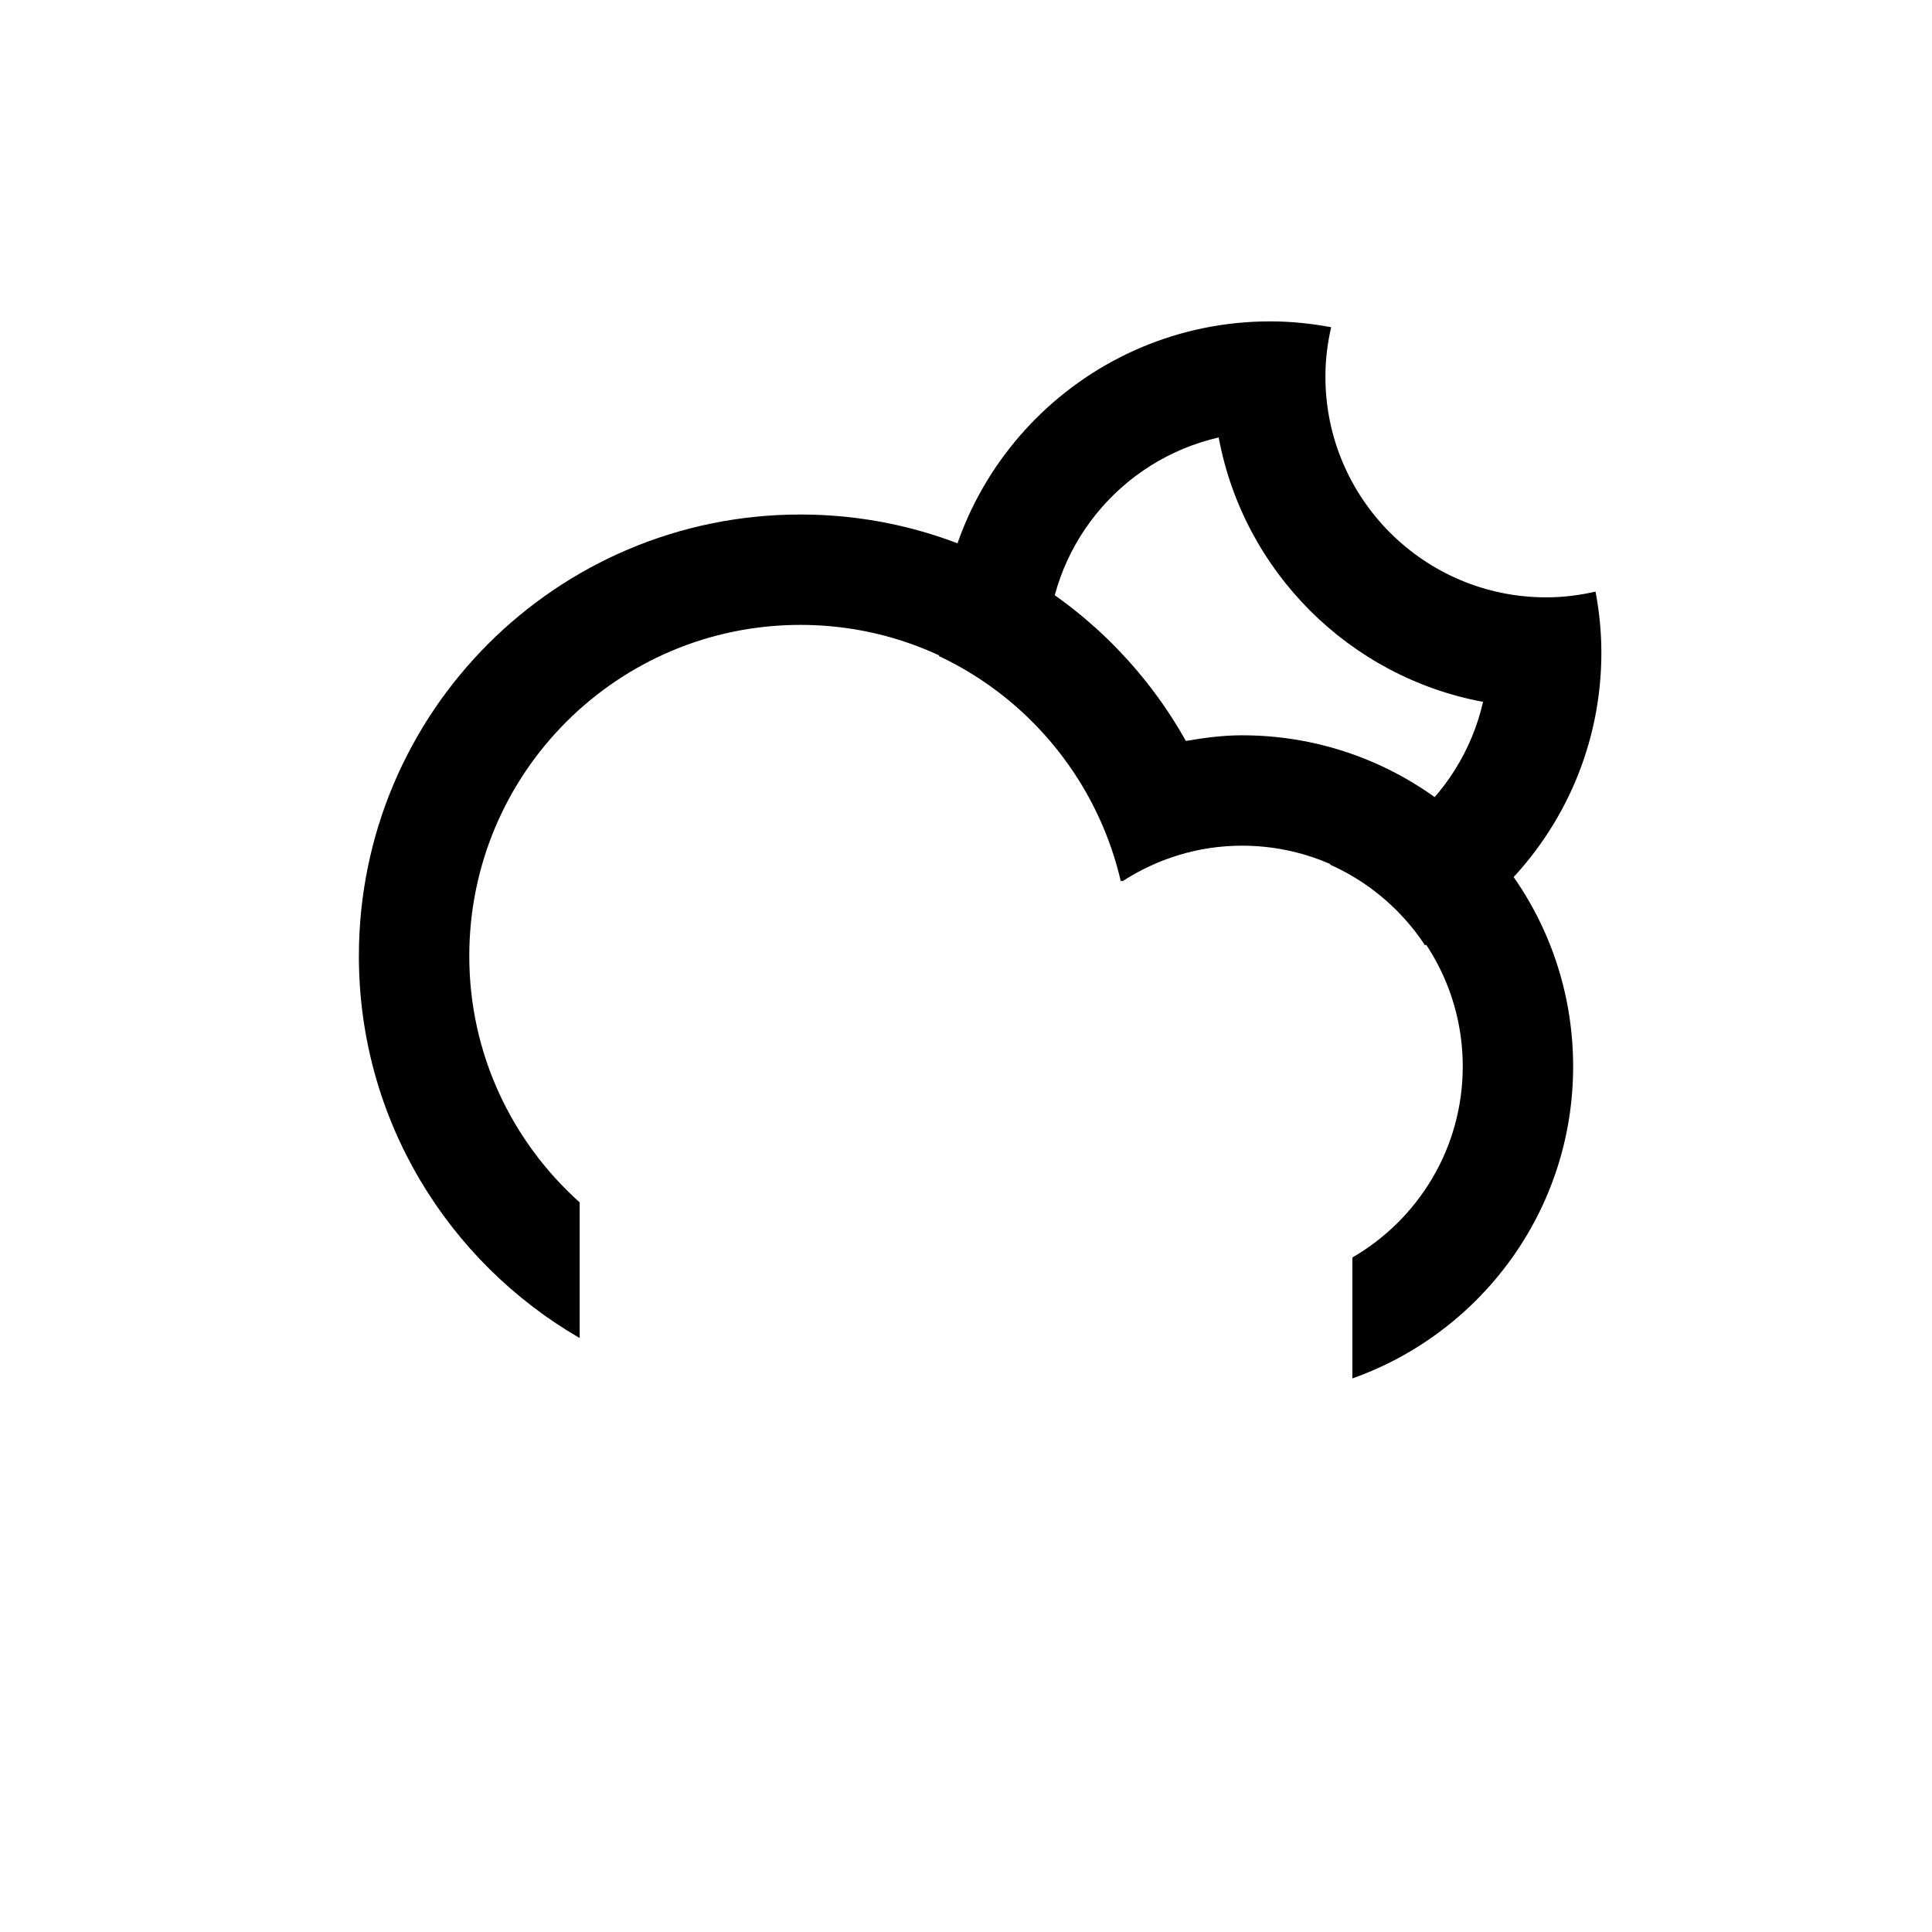 <svg xmlns="http://www.w3.org/2000/svg" xmlns:xlink="http://www.w3.org/1999/xlink" id="cloudSnowMoon" x="0" y="0" class="climacon climacon_cloudSnowMoon" enable-background="new 15 15 70 70" version="1.1" viewBox="15 15 70 70" xml:space="preserve"><style type="text/css">@-webkit-keyframes snowFall{0%{-webkit-transform:translateY(0) translateX(0)}1%{-webkit-transform:translateY(.175px) translateX(.385px)}2%{-webkit-transform:translateY(.35px) translateX(.753px)}3%{-webkit-transform:translateY(.525px) translateX(1.106px)}4%{-webkit-transform:translateY(.7px) translateX(1.441px)}5%{-webkit-transform:translateY(.875px) translateX(1.76px)}6%{-webkit-transform:translateY(1.05px) translateX(2.061px)}7%{-webkit-transform:translateY(1.225px) translateX(2.345px)}8%{-webkit-transform:translateY(1.4px) translateX(2.611px)}9%{-webkit-transform:translateY(1.575px) translateX(2.86px)}10%{-webkit-transform:translateY(1.75px) translateX(3.09px)}11%{-webkit-transform:translateY(1.925px) translateX(3.303px)}12%{-webkit-transform:translateY(2.1px) translateX(3.497px)}13%{-webkit-transform:translateY(2.275px) translateX(3.674px)}14%{-webkit-transform:translateY(2.45px) translateX(3.832px)}15%{-webkit-transform:translateY(2.625px) translateX(3.972px)}16%{-webkit-transform:translateY(2.8px) translateX(4.095px)}17%{-webkit-transform:translateY(2.975px) translateX(4.2px)}18%{-webkit-transform:translateY(3.15px) translateX(4.287px)}19%{-webkit-transform:translateY(3.325px) translateX(4.356px)}20%{-webkit-transform:translateY(3.5px) translateX(4.408px)}21%{-webkit-transform:translateY(3.675px) translateX(4.444px)}22%{-webkit-transform:translateY(3.85px) translateX(4.462px)}23%{-webkit-transform:translateY(4.025px) translateX(4.464px)}24%{-webkit-transform:translateY(4.2px) translateX(4.45px)}25%{-webkit-transform:translateY(4.375px) translateX(4.419px)}26%{-webkit-transform:translateY(4.55px) translateX(4.374px)}27%{-webkit-transform:translateY(4.725px) translateX(4.313px)}28%{-webkit-transform:translateY(4.9px) translateX(4.238px)}29%{-webkit-transform:translateY(5.075px) translateX(4.148px)}30%{-webkit-transform:translateY(5.25px) translateX(4.045px)}31%{-webkit-transform:translateY(5.425px) translateX(3.929px)}32%{-webkit-transform:translateY(5.6px) translateX(3.799px)}33%{-webkit-transform:translateY(5.775px) translateX(3.658px)}34%{-webkit-transform:translateY(5.95px) translateX(3.505px)}35%{-webkit-transform:translateY(6.125px) translateX(3.341px)}36%{-webkit-transform:translateY(6.3px) translateX(3.167px)}37%{-webkit-transform:translateY(6.475px) translateX(2.983px)}38%{-webkit-transform:translateY(6.65px) translateX(2.789px)}39%{-webkit-transform:translateY(6.825px) translateX(2.587px)}40%{-webkit-transform:translateY(7px) translateX(2.378px)}41%{-webkit-transform:translateY(7.175px) translateX(2.161px)}42%{-webkit-transform:translateY(7.35px) translateX(1.937px)}43%{-webkit-transform:translateY(7.525px) translateX(1.708px)}44%{-webkit-transform:translateY(7.7px) translateX(1.473px)}45%{-webkit-transform:translateY(7.875px) translateX(1.235px)}46%{-webkit-transform:translateY(8.05px) translateX(.992px)}47%{-webkit-transform:translateY(8.225px) translateX(.747px)}48%{-webkit-transform:translateY(8.4px) translateX(.499px)}49%{-webkit-transform:translateY(8.575px) translateX(.25px)}50%{-webkit-transform:translateY(8.75px) translateX(0)}51%{-webkit-transform:translateY(8.925px) translateX(-.25px)}52%{-webkit-transform:translateY(9.1px) translateX(-.499px)}53%{-webkit-transform:translateY(9.275px) translateX(-.747px)}54%{-webkit-transform:translateY(9.45px) translateX(-.992px)}55%{-webkit-transform:translateY(9.625px) translateX(-1.235px)}56%{-webkit-transform:translateY(9.8px) translateX(-1.473px)}57%{-webkit-transform:translateY(9.975px) translateX(-1.708px)}58%{-webkit-transform:translateY(10.15px) translateX(-1.937px)}59%{-webkit-transform:translateY(10.325px) translateX(-2.161px)}60%{-webkit-transform:translateY(10.5px) translateX(-2.378px)}61%{-webkit-transform:translateY(10.675px) translateX(-2.587px)}62%{-webkit-transform:translateY(10.85px) translateX(-2.789px)}63%{-webkit-transform:translateY(11.025px) translateX(-2.983px)}64%{-webkit-transform:translateY(11.2px) translateX(-3.167px)}65%{-webkit-transform:translateY(11.375px) translateX(-3.341px)}66%{-webkit-transform:translateY(11.55px) translateX(-3.505px)}67%{-webkit-transform:translateY(11.725px) translateX(-3.658px)}68%{-webkit-transform:translateY(11.9px) translateX(-3.799px)}69%{-webkit-transform:translateY(12.075px) translateX(-3.929px)}70%{-webkit-transform:translateY(12.25px) translateX(-4.045px)}71%{-webkit-transform:translateY(12.425px) translateX(-4.148px)}72%{-webkit-transform:translateY(12.6px) translateX(-4.238px)}73%{-webkit-transform:translateY(12.775px) translateX(-4.313px)}74%{-webkit-transform:translateY(12.95px) translateX(-4.374px)}75%{-webkit-transform:translateY(13.125px) translateX(-4.419px)}76%{-webkit-transform:translateY(13.3px) translateX(-4.45px)}77%{-webkit-transform:translateY(13.475px) translateX(-4.464px)}78%{-webkit-transform:translateY(13.65px) translateX(-4.462px)}79%{-webkit-transform:translateY(13.825px) translateX(-4.444px)}80%{-webkit-transform:translateY(14px) translateX(-4.408px)}81%{-webkit-transform:translateY(14.175px) translateX(-4.356px)}82%{-webkit-transform:translateY(14.35px) translateX(-4.287px)}83%{-webkit-transform:translateY(14.525px) translateX(-4.2px)}84%{-webkit-transform:translateY(14.7px) translateX(-4.095px)}85%{-webkit-transform:translateY(14.875px) translateX(-3.972px)}86%{-webkit-transform:translateY(15.05px) translateX(-3.832px)}87%{-webkit-transform:translateY(15.225px) translateX(-3.674px)}88%{-webkit-transform:translateY(15.4px) translateX(-3.497px)}89%{-webkit-transform:translateY(15.575px) translateX(-3.303px)}90%{-webkit-transform:translateY(15.75px) translateX(-3.09px)}91%{-webkit-transform:translateY(15.925px) translateX(-2.86px)}92%{-webkit-transform:translateY(16.1px) translateX(-2.611px)}93%{-webkit-transform:translateY(16.275px) translateX(-2.345px)}94%{-webkit-transform:translateY(16.45px) translateX(-2.061px)}95%{-webkit-transform:translateY(16.625px) translateX(-1.76px)}96%{-webkit-transform:translateY(16.8px) translateX(-1.441px)}97%{-webkit-transform:translateY(16.975px) translateX(-1.106px)}98%{-webkit-transform:translateY(17.15px) translateX(-.753px)}99%{-webkit-transform:translateY(17.325px) translateX(-.385px)}}@-moz-keyframes snowFall{0%{-moz-transform:translateY(0) translateX(0)}1%{-moz-transform:translateY(.175px) translateX(.385px)}2%{-moz-transform:translateY(.35px) translateX(.753px)}3%{-moz-transform:translateY(.525px) translateX(1.106px)}4%{-moz-transform:translateY(.7px) translateX(1.441px)}5%{-moz-transform:translateY(.875px) translateX(1.76px)}6%{-moz-transform:translateY(1.05px) translateX(2.061px)}7%{-moz-transform:translateY(1.225px) translateX(2.345px)}8%{-moz-transform:translateY(1.4px) translateX(2.611px)}9%{-moz-transform:translateY(1.575px) translateX(2.86px)}10%{-moz-transform:translateY(1.75px) translateX(3.09px)}11%{-moz-transform:translateY(1.925px) translateX(3.303px)}12%{-moz-transform:translateY(2.1px) translateX(3.497px)}13%{-moz-transform:translateY(2.275px) translateX(3.674px)}14%{-moz-transform:translateY(2.45px) translateX(3.832px)}15%{-moz-transform:translateY(2.625px) translateX(3.972px)}16%{-moz-transform:translateY(2.8px) translateX(4.095px)}17%{-moz-transform:translateY(2.975px) translateX(4.2px)}18%{-moz-transform:translateY(3.15px) translateX(4.287px)}19%{-moz-transform:translateY(3.325px) translateX(4.356px)}20%{-moz-transform:translateY(3.5px) translateX(4.408px)}21%{-moz-transform:translateY(3.675px) translateX(4.444px)}22%{-moz-transform:translateY(3.85px) translateX(4.462px)}23%{-moz-transform:translateY(4.025px) translateX(4.464px)}24%{-moz-transform:translateY(4.2px) translateX(4.45px)}25%{-moz-transform:translateY(4.375px) translateX(4.419px)}26%{-moz-transform:translateY(4.55px) translateX(4.374px)}27%{-moz-transform:translateY(4.725px) translateX(4.313px)}28%{-moz-transform:translateY(4.9px) translateX(4.238px)}29%{-moz-transform:translateY(5.075px) translateX(4.148px)}30%{-moz-transform:translateY(5.25px) translateX(4.045px)}31%{-moz-transform:translateY(5.425px) translateX(3.929px)}32%{-moz-transform:translateY(5.6px) translateX(3.799px)}33%{-moz-transform:translateY(5.775px) translateX(3.658px)}34%{-moz-transform:translateY(5.95px) translateX(3.505px)}35%{-moz-transform:translateY(6.125px) translateX(3.341px)}36%{-moz-transform:translateY(6.3px) translateX(3.167px)}37%{-moz-transform:translateY(6.475px) translateX(2.983px)}38%{-moz-transform:translateY(6.65px) translateX(2.789px)}39%{-moz-transform:translateY(6.825px) translateX(2.587px)}40%{-moz-transform:translateY(7px) translateX(2.378px)}41%{-moz-transform:translateY(7.175px) translateX(2.161px)}42%{-moz-transform:translateY(7.35px) translateX(1.937px)}43%{-moz-transform:translateY(7.525px) translateX(1.708px)}44%{-moz-transform:translateY(7.7px) translateX(1.473px)}45%{-moz-transform:translateY(7.875px) translateX(1.235px)}46%{-moz-transform:translateY(8.05px) translateX(.992px)}47%{-moz-transform:translateY(8.225px) translateX(.747px)}48%{-moz-transform:translateY(8.4px) translateX(.499px)}49%{-moz-transform:translateY(8.575px) translateX(.25px)}50%{-moz-transform:translateY(8.75px) translateX(0)}51%{-moz-transform:translateY(8.925px) translateX(-.25px)}52%{-moz-transform:translateY(9.1px) translateX(-.499px)}53%{-moz-transform:translateY(9.275px) translateX(-.747px)}54%{-moz-transform:translateY(9.45px) translateX(-.992px)}55%{-moz-transform:translateY(9.625px) translateX(-1.235px)}56%{-moz-transform:translateY(9.8px) translateX(-1.473px)}57%{-moz-transform:translateY(9.975px) translateX(-1.708px)}58%{-moz-transform:translateY(10.15px) translateX(-1.937px)}59%{-moz-transform:translateY(10.325px) translateX(-2.161px)}60%{-moz-transform:translateY(10.5px) translateX(-2.378px)}61%{-moz-transform:translateY(10.675px) translateX(-2.587px)}62%{-moz-transform:translateY(10.85px) translateX(-2.789px)}63%{-moz-transform:translateY(11.025px) translateX(-2.983px)}64%{-moz-transform:translateY(11.2px) translateX(-3.167px)}65%{-moz-transform:translateY(11.375px) translateX(-3.341px)}66%{-moz-transform:translateY(11.55px) translateX(-3.505px)}67%{-moz-transform:translateY(11.725px) translateX(-3.658px)}68%{-moz-transform:translateY(11.9px) translateX(-3.799px)}69%{-moz-transform:translateY(12.075px) translateX(-3.929px)}70%{-moz-transform:translateY(12.25px) translateX(-4.045px)}71%{-moz-transform:translateY(12.425px) translateX(-4.148px)}72%{-moz-transform:translateY(12.6px) translateX(-4.238px)}73%{-moz-transform:translateY(12.775px) translateX(-4.313px)}74%{-moz-transform:translateY(12.95px) translateX(-4.374px)}75%{-moz-transform:translateY(13.125px) translateX(-4.419px)}76%{-moz-transform:translateY(13.3px) translateX(-4.45px)}77%{-moz-transform:translateY(13.475px) translateX(-4.464px)}78%{-moz-transform:translateY(13.65px) translateX(-4.462px)}79%{-moz-transform:translateY(13.825px) translateX(-4.444px)}80%{-moz-transform:translateY(14px) translateX(-4.408px)}81%{-moz-transform:translateY(14.175px) translateX(-4.356px)}82%{-moz-transform:translateY(14.35px) translateX(-4.287px)}83%{-moz-transform:translateY(14.525px) translateX(-4.2px)}84%{-moz-transform:translateY(14.7px) translateX(-4.095px)}85%{-moz-transform:translateY(14.875px) translateX(-3.972px)}86%{-moz-transform:translateY(15.05px) translateX(-3.832px)}87%{-moz-transform:translateY(15.225px) translateX(-3.674px)}88%{-moz-transform:translateY(15.4px) translateX(-3.497px)}89%{-moz-transform:translateY(15.575px) translateX(-3.303px)}90%{-moz-transform:translateY(15.75px) translateX(-3.09px)}91%{-moz-transform:translateY(15.925px) translateX(-2.86px)}92%{-moz-transform:translateY(16.1px) translateX(-2.611px)}93%{-moz-transform:translateY(16.275px) translateX(-2.345px)}94%{-moz-transform:translateY(16.45px) translateX(-2.061px)}95%{-moz-transform:translateY(16.625px) translateX(-1.76px)}96%{-moz-transform:translateY(16.8px) translateX(-1.441px)}97%{-moz-transform:translateY(16.975px) translateX(-1.106px)}98%{-moz-transform:translateY(17.15px) translateX(-.753px)}99%{-moz-transform:translateY(17.325px) translateX(-.385px)}}@-o-keyframes snowFall{0%{-o-transform:translateY(0) translateX(0)}1%{-o-transform:translateY(.175px) translateX(.385px)}2%{-o-transform:translateY(.35px) translateX(.753px)}3%{-o-transform:translateY(.525px) translateX(1.106px)}4%{-o-transform:translateY(.7px) translateX(1.441px)}5%{-o-transform:translateY(.875px) translateX(1.76px)}6%{-o-transform:translateY(1.05px) translateX(2.061px)}7%{-o-transform:translateY(1.225px) translateX(2.345px)}8%{-o-transform:translateY(1.4px) translateX(2.611px)}9%{-o-transform:translateY(1.575px) translateX(2.86px)}10%{-o-transform:translateY(1.75px) translateX(3.09px)}11%{-o-transform:translateY(1.925px) translateX(3.303px)}12%{-o-transform:translateY(2.1px) translateX(3.497px)}13%{-o-transform:translateY(2.275px) translateX(3.674px)}14%{-o-transform:translateY(2.45px) translateX(3.832px)}15%{-o-transform:translateY(2.625px) translateX(3.972px)}16%{-o-transform:translateY(2.8px) translateX(4.095px)}17%{-o-transform:translateY(2.975px) translateX(4.2px)}18%{-o-transform:translateY(3.15px) translateX(4.287px)}19%{-o-transform:translateY(3.325px) translateX(4.356px)}20%{-o-transform:translateY(3.5px) translateX(4.408px)}21%{-o-transform:translateY(3.675px) translateX(4.444px)}22%{-o-transform:translateY(3.85px) translateX(4.462px)}23%{-o-transform:translateY(4.025px) translateX(4.464px)}24%{-o-transform:translateY(4.2px) translateX(4.45px)}25%{-o-transform:translateY(4.375px) translateX(4.419px)}26%{-o-transform:translateY(4.55px) translateX(4.374px)}27%{-o-transform:translateY(4.725px) translateX(4.313px)}28%{-o-transform:translateY(4.9px) translateX(4.238px)}29%{-o-transform:translateY(5.075px) translateX(4.148px)}30%{-o-transform:translateY(5.25px) translateX(4.045px)}31%{-o-transform:translateY(5.425px) translateX(3.929px)}32%{-o-transform:translateY(5.6px) translateX(3.799px)}33%{-o-transform:translateY(5.775px) translateX(3.658px)}34%{-o-transform:translateY(5.95px) translateX(3.505px)}35%{-o-transform:translateY(6.125px) translateX(3.341px)}36%{-o-transform:translateY(6.3px) translateX(3.167px)}37%{-o-transform:translateY(6.475px) translateX(2.983px)}38%{-o-transform:translateY(6.65px) translateX(2.789px)}39%{-o-transform:translateY(6.825px) translateX(2.587px)}40%{-o-transform:translateY(7px) translateX(2.378px)}41%{-o-transform:translateY(7.175px) translateX(2.161px)}42%{-o-transform:translateY(7.35px) translateX(1.937px)}43%{-o-transform:translateY(7.525px) translateX(1.708px)}44%{-o-transform:translateY(7.7px) translateX(1.473px)}45%{-o-transform:translateY(7.875px) translateX(1.235px)}46%{-o-transform:translateY(8.05px) translateX(.992px)}47%{-o-transform:translateY(8.225px) translateX(.747px)}48%{-o-transform:translateY(8.4px) translateX(.499px)}49%{-o-transform:translateY(8.575px) translateX(.25px)}50%{-o-transform:translateY(8.75px) translateX(0)}51%{-o-transform:translateY(8.925px) translateX(-.25px)}52%{-o-transform:translateY(9.1px) translateX(-.499px)}53%{-o-transform:translateY(9.275px) translateX(-.747px)}54%{-o-transform:translateY(9.45px) translateX(-.992px)}55%{-o-transform:translateY(9.625px) translateX(-1.235px)}56%{-o-transform:translateY(9.8px) translateX(-1.473px)}57%{-o-transform:translateY(9.975px) translateX(-1.708px)}58%{-o-transform:translateY(10.15px) translateX(-1.937px)}59%{-o-transform:translateY(10.325px) translateX(-2.161px)}60%{-o-transform:translateY(10.5px) translateX(-2.378px)}61%{-o-transform:translateY(10.675px) translateX(-2.587px)}62%{-o-transform:translateY(10.85px) translateX(-2.789px)}63%{-o-transform:translateY(11.025px) translateX(-2.983px)}64%{-o-transform:translateY(11.2px) translateX(-3.167px)}65%{-o-transform:translateY(11.375px) translateX(-3.341px)}66%{-o-transform:translateY(11.55px) translateX(-3.505px)}67%{-o-transform:translateY(11.725px) translateX(-3.658px)}68%{-o-transform:translateY(11.9px) translateX(-3.799px)}69%{-o-transform:translateY(12.075px) translateX(-3.929px)}70%{-o-transform:translateY(12.25px) translateX(-4.045px)}71%{-o-transform:translateY(12.425px) translateX(-4.148px)}72%{-o-transform:translateY(12.6px) translateX(-4.238px)}73%{-o-transform:translateY(12.775px) translateX(-4.313px)}74%{-o-transform:translateY(12.95px) translateX(-4.374px)}75%{-o-transform:translateY(13.125px) translateX(-4.419px)}76%{-o-transform:translateY(13.3px) translateX(-4.45px)}77%{-o-transform:translateY(13.475px) translateX(-4.464px)}78%{-o-transform:translateY(13.65px) translateX(-4.462px)}79%{-o-transform:translateY(13.825px) translateX(-4.444px)}80%{-o-transform:translateY(14px) translateX(-4.408px)}81%{-o-transform:translateY(14.175px) translateX(-4.356px)}82%{-o-transform:translateY(14.35px) translateX(-4.287px)}83%{-o-transform:translateY(14.525px) translateX(-4.2px)}84%{-o-transform:translateY(14.7px) translateX(-4.095px)}85%{-o-transform:translateY(14.875px) translateX(-3.972px)}86%{-o-transform:translateY(15.05px) translateX(-3.832px)}87%{-o-transform:translateY(15.225px) translateX(-3.674px)}88%{-o-transform:translateY(15.4px) translateX(-3.497px)}89%{-o-transform:translateY(15.575px) translateX(-3.303px)}90%{-o-transform:translateY(15.75px) translateX(-3.09px)}91%{-o-transform:translateY(15.925px) translateX(-2.86px)}92%{-o-transform:translateY(16.1px) translateX(-2.611px)}93%{-o-transform:translateY(16.275px) translateX(-2.345px)}94%{-o-transform:translateY(16.45px) translateX(-2.061px)}95%{-o-transform:translateY(16.625px) translateX(-1.76px)}96%{-o-transform:translateY(16.8px) translateX(-1.441px)}97%{-o-transform:translateY(16.975px) translateX(-1.106px)}98%{-o-transform:translateY(17.15px) translateX(-.753px)}99%{-o-transform:translateY(17.325px) translateX(-.385px)}}@keyframes snowFall{0%{transform:translateY(0) translateX(0)}1%{transform:translateY(.175px) translateX(.385px)}2%{transform:translateY(.35px) translateX(.753px)}3%{transform:translateY(.525px) translateX(1.106px)}4%{transform:translateY(.7px) translateX(1.441px)}5%{transform:translateY(.875px) translateX(1.76px)}6%{transform:translateY(1.05px) translateX(2.061px)}7%{transform:translateY(1.225px) translateX(2.345px)}8%{transform:translateY(1.4px) translateX(2.611px)}9%{transform:translateY(1.575px) translateX(2.86px)}10%{transform:translateY(1.75px) translateX(3.09px)}11%{transform:translateY(1.925px) translateX(3.303px)}12%{transform:translateY(2.1px) translateX(3.497px)}13%{transform:translateY(2.275px) translateX(3.674px)}14%{transform:translateY(2.45px) translateX(3.832px)}15%{transform:translateY(2.625px) translateX(3.972px)}16%{transform:translateY(2.8px) translateX(4.095px)}17%{transform:translateY(2.975px) translateX(4.2px)}18%{transform:translateY(3.15px) translateX(4.287px)}19%{transform:translateY(3.325px) translateX(4.356px)}20%{transform:translateY(3.5px) translateX(4.408px)}21%{transform:translateY(3.675px) translateX(4.444px)}22%{transform:translateY(3.85px) translateX(4.462px)}23%{transform:translateY(4.025px) translateX(4.464px)}24%{transform:translateY(4.2px) translateX(4.45px)}25%{transform:translateY(4.375px) translateX(4.419px)}26%{transform:translateY(4.55px) translateX(4.374px)}27%{transform:translateY(4.725px) translateX(4.313px)}28%{transform:translateY(4.9px) translateX(4.238px)}29%{transform:translateY(5.075px) translateX(4.148px)}30%{transform:translateY(5.25px) translateX(4.045px)}31%{transform:translateY(5.425px) translateX(3.929px)}32%{transform:translateY(5.6px) translateX(3.799px)}33%{transform:translateY(5.775px) translateX(3.658px)}34%{transform:translateY(5.95px) translateX(3.505px)}35%{transform:translateY(6.125px) translateX(3.341px)}36%{transform:translateY(6.3px) translateX(3.167px)}37%{transform:translateY(6.475px) translateX(2.983px)}38%{transform:translateY(6.65px) translateX(2.789px)}39%{transform:translateY(6.825px) translateX(2.587px)}40%{transform:translateY(7px) translateX(2.378px)}41%{transform:translateY(7.175px) translateX(2.161px)}42%{transform:translateY(7.35px) translateX(1.937px)}43%{transform:translateY(7.525px) translateX(1.708px)}44%{transform:translateY(7.7px) translateX(1.473px)}45%{transform:translateY(7.875px) translateX(1.235px)}46%{transform:translateY(8.05px) translateX(.992px)}47%{transform:translateY(8.225px) translateX(.747px)}48%{transform:translateY(8.4px) translateX(.499px)}49%{transform:translateY(8.575px) translateX(.25px)}50%{transform:translateY(8.75px) translateX(0)}51%{transform:translateY(8.925px) translateX(-.25px)}52%{transform:translateY(9.1px) translateX(-.499px)}53%{transform:translateY(9.275px) translateX(-.747px)}54%{transform:translateY(9.45px) translateX(-.992px)}55%{transform:translateY(9.625px) translateX(-1.235px)}56%{transform:translateY(9.8px) translateX(-1.473px)}57%{transform:translateY(9.975px) translateX(-1.708px)}58%{transform:translateY(10.15px) translateX(-1.937px)}59%{transform:translateY(10.325px) translateX(-2.161px)}60%{transform:translateY(10.5px) translateX(-2.378px)}61%{transform:translateY(10.675px) translateX(-2.587px)}62%{transform:translateY(10.85px) translateX(-2.789px)}63%{transform:translateY(11.025px) translateX(-2.983px)}64%{transform:translateY(11.2px) translateX(-3.167px)}65%{transform:translateY(11.375px) translateX(-3.341px)}66%{transform:translateY(11.55px) translateX(-3.505px)}67%{transform:translateY(11.725px) translateX(-3.658px)}68%{transform:translateY(11.9px) translateX(-3.799px)}69%{transform:translateY(12.075px) translateX(-3.929px)}70%{transform:translateY(12.25px) translateX(-4.045px)}71%{transform:translateY(12.425px) translateX(-4.148px)}72%{transform:translateY(12.6px) translateX(-4.238px)}73%{transform:translateY(12.775px) translateX(-4.313px)}74%{transform:translateY(12.95px) translateX(-4.374px)}75%{transform:translateY(13.125px) translateX(-4.419px)}76%{transform:translateY(13.3px) translateX(-4.45px)}77%{transform:translateY(13.475px) translateX(-4.464px)}78%{transform:translateY(13.65px) translateX(-4.462px)}79%{transform:translateY(13.825px) translateX(-4.444px)}80%{transform:translateY(14px) translateX(-4.408px)}81%{transform:translateY(14.175px) translateX(-4.356px)}82%{transform:translateY(14.35px) translateX(-4.287px)}83%{transform:translateY(14.525px) translateX(-4.2px)}84%{transform:translateY(14.7px) translateX(-4.095px)}85%{transform:translateY(14.875px) translateX(-3.972px)}86%{transform:translateY(15.05px) translateX(-3.832px)}87%{transform:translateY(15.225px) translateX(-3.674px)}88%{transform:translateY(15.4px) translateX(-3.497px)}89%{transform:translateY(15.575px) translateX(-3.303px)}90%{transform:translateY(15.75px) translateX(-3.09px)}91%{transform:translateY(15.925px) translateX(-2.86px)}92%{transform:translateY(16.1px) translateX(-2.611px)}93%{transform:translateY(16.275px) translateX(-2.345px)}94%{transform:translateY(16.45px) translateX(-2.061px)}95%{transform:translateY(16.625px) translateX(-1.76px)}96%{transform:translateY(16.8px) translateX(-1.441px)}97%{transform:translateY(16.975px) translateX(-1.106px)}98%{transform:translateY(17.15px) translateX(-.753px)}99%{transform:translateY(17.325px) translateX(-.385px)}}@-webkit-keyframes snowFall2{0%{-webkit-transform:translateY(0) translateX(0)}1%{-webkit-transform:translateY(.175px) translateX(-.385px)}2%{-webkit-transform:translateY(.35px) translateX(-.753px)}3%{-webkit-transform:translateY(.525px) translateX(-1.106px)}4%{-webkit-transform:translateY(.7px) translateX(-1.441px)}5%{-webkit-transform:translateY(.875px) translateX(-1.76px)}6%{-webkit-transform:translateY(1.05px) translateX(-2.061px)}7%{-webkit-transform:translateY(1.225px) translateX(-2.345px)}8%{-webkit-transform:translateY(1.4px) translateX(-2.611px)}9%{-webkit-transform:translateY(1.575px) translateX(-2.86px)}10%{-webkit-transform:translateY(1.75px) translateX(-3.09px)}11%{-webkit-transform:translateY(1.925px) translateX(-3.303px)}12%{-webkit-transform:translateY(2.1px) translateX(-3.497px)}13%{-webkit-transform:translateY(2.275px) translateX(-3.674px)}14%{-webkit-transform:translateY(2.45px) translateX(-3.832px)}15%{-webkit-transform:translateY(2.625px) translateX(-3.972px)}16%{-webkit-transform:translateY(2.8px) translateX(-4.095px)}17%{-webkit-transform:translateY(2.975px) translateX(-4.2px)}18%{-webkit-transform:translateY(3.15px) translateX(-4.287px)}19%{-webkit-transform:translateY(3.325px) translateX(-4.356px)}20%{-webkit-transform:translateY(3.5px) translateX(-4.408px)}21%{-webkit-transform:translateY(3.675px) translateX(-4.444px)}22%{-webkit-transform:translateY(3.85px) translateX(-4.462px)}23%{-webkit-transform:translateY(4.025px) translateX(-4.464px)}24%{-webkit-transform:translateY(4.2px) translateX(-4.45px)}25%{-webkit-transform:translateY(4.375px) translateX(-4.419px)}26%{-webkit-transform:translateY(4.55px) translateX(-4.374px)}27%{-webkit-transform:translateY(4.725px) translateX(-4.313px)}28%{-webkit-transform:translateY(4.9px) translateX(-4.238px)}29%{-webkit-transform:translateY(5.075px) translateX(-4.148px)}30%{-webkit-transform:translateY(5.25px) translateX(-4.045px)}31%{-webkit-transform:translateY(5.425px) translateX(-3.929px)}32%{-webkit-transform:translateY(5.6px) translateX(-3.799px)}33%{-webkit-transform:translateY(5.775px) translateX(-3.658px)}34%{-webkit-transform:translateY(5.95px) translateX(-3.505px)}35%{-webkit-transform:translateY(6.125px) translateX(-3.341px)}36%{-webkit-transform:translateY(6.3px) translateX(-3.167px)}37%{-webkit-transform:translateY(6.475px) translateX(-2.983px)}38%{-webkit-transform:translateY(6.65px) translateX(-2.789px)}39%{-webkit-transform:translateY(6.825px) translateX(-2.587px)}40%{-webkit-transform:translateY(7px) translateX(-2.378px)}41%{-webkit-transform:translateY(7.175px) translateX(-2.161px)}42%{-webkit-transform:translateY(7.35px) translateX(-1.937px)}43%{-webkit-transform:translateY(7.525px) translateX(-1.708px)}44%{-webkit-transform:translateY(7.7px) translateX(-1.473px)}45%{-webkit-transform:translateY(7.875px) translateX(-1.235px)}46%{-webkit-transform:translateY(8.05px) translateX(-.992px)}47%{-webkit-transform:translateY(8.225px) translateX(-.747px)}48%{-webkit-transform:translateY(8.4px) translateX(-.499px)}49%{-webkit-transform:translateY(8.575px) translateX(-.25px)}50%{-webkit-transform:translateY(8.75px) translateX(0)}51%{-webkit-transform:translateY(8.925px) translateX(.25px)}52%{-webkit-transform:translateY(9.1px) translateX(.499px)}53%{-webkit-transform:translateY(9.275px) translateX(.747px)}54%{-webkit-transform:translateY(9.45px) translateX(.992px)}55%{-webkit-transform:translateY(9.625px) translateX(1.235px)}56%{-webkit-transform:translateY(9.8px) translateX(1.473px)}57%{-webkit-transform:translateY(9.975px) translateX(1.708px)}58%{-webkit-transform:translateY(10.15px) translateX(1.937px)}59%{-webkit-transform:translateY(10.325px) translateX(2.161px)}60%{-webkit-transform:translateY(10.5px) translateX(2.378px)}61%{-webkit-transform:translateY(10.675px) translateX(2.587px)}62%{-webkit-transform:translateY(10.85px) translateX(2.789px)}63%{-webkit-transform:translateY(11.025px) translateX(2.983px)}64%{-webkit-transform:translateY(11.2px) translateX(3.167px)}65%{-webkit-transform:translateY(11.375px) translateX(3.341px)}66%{-webkit-transform:translateY(11.55px) translateX(3.505px)}67%{-webkit-transform:translateY(11.725px) translateX(3.658px)}68%{-webkit-transform:translateY(11.9px) translateX(3.799px)}69%{-webkit-transform:translateY(12.075px) translateX(3.929px)}70%{-webkit-transform:translateY(12.25px) translateX(4.045px)}71%{-webkit-transform:translateY(12.425px) translateX(4.148px)}72%{-webkit-transform:translateY(12.6px) translateX(4.238px)}73%{-webkit-transform:translateY(12.775px) translateX(4.313px)}74%{-webkit-transform:translateY(12.95px) translateX(4.374px)}75%{-webkit-transform:translateY(13.125px) translateX(4.419px)}76%{-webkit-transform:translateY(13.3px) translateX(4.45px)}77%{-webkit-transform:translateY(13.475px) translateX(4.464px)}78%{-webkit-transform:translateY(13.65px) translateX(4.462px)}79%{-webkit-transform:translateY(13.825px) translateX(4.444px)}80%{-webkit-transform:translateY(14px) translateX(4.408px)}81%{-webkit-transform:translateY(14.175px) translateX(4.356px)}82%{-webkit-transform:translateY(14.35px) translateX(4.287px)}83%{-webkit-transform:translateY(14.525px) translateX(4.2px)}84%{-webkit-transform:translateY(14.7px) translateX(4.095px)}85%{-webkit-transform:translateY(14.875px) translateX(3.972px)}86%{-webkit-transform:translateY(15.05px) translateX(3.832px)}87%{-webkit-transform:translateY(15.225px) translateX(3.674px)}88%{-webkit-transform:translateY(15.4px) translateX(3.497px)}89%{-webkit-transform:translateY(15.575px) translateX(3.303px)}90%{-webkit-transform:translateY(15.75px) translateX(3.09px)}91%{-webkit-transform:translateY(15.925px) translateX(2.86px)}92%{-webkit-transform:translateY(16.1px) translateX(2.611px)}93%{-webkit-transform:translateY(16.275px) translateX(2.345px)}94%{-webkit-transform:translateY(16.45px) translateX(2.061px)}95%{-webkit-transform:translateY(16.625px) translateX(1.76px)}96%{-webkit-transform:translateY(16.8px) translateX(1.441px)}97%{-webkit-transform:translateY(16.975px) translateX(1.106px)}98%{-webkit-transform:translateY(17.15px) translateX(.753px)}99%{-webkit-transform:translateY(17.325px) translateX(.385px)}}@-moz-keyframes snowFall2{0%{-moz-transform:translateY(0) translateX(0)}1%{-moz-transform:translateY(.175px) translateX(-.385px)}2%{-moz-transform:translateY(.35px) translateX(-.753px)}3%{-moz-transform:translateY(.525px) translateX(-1.106px)}4%{-moz-transform:translateY(.7px) translateX(-1.441px)}5%{-moz-transform:translateY(.875px) translateX(-1.76px)}6%{-moz-transform:translateY(1.05px) translateX(-2.061px)}7%{-moz-transform:translateY(1.225px) translateX(-2.345px)}8%{-moz-transform:translateY(1.4px) translateX(-2.611px)}9%{-moz-transform:translateY(1.575px) translateX(-2.86px)}10%{-moz-transform:translateY(1.75px) translateX(-3.09px)}11%{-moz-transform:translateY(1.925px) translateX(-3.303px)}12%{-moz-transform:translateY(2.1px) translateX(-3.497px)}13%{-moz-transform:translateY(2.275px) translateX(-3.674px)}14%{-moz-transform:translateY(2.45px) translateX(-3.832px)}15%{-moz-transform:translateY(2.625px) translateX(-3.972px)}16%{-moz-transform:translateY(2.8px) translateX(-4.095px)}17%{-moz-transform:translateY(2.975px) translateX(-4.2px)}18%{-moz-transform:translateY(3.15px) translateX(-4.287px)}19%{-moz-transform:translateY(3.325px) translateX(-4.356px)}20%{-moz-transform:translateY(3.5px) translateX(-4.408px)}21%{-moz-transform:translateY(3.675px) translateX(-4.444px)}22%{-moz-transform:translateY(3.85px) translateX(-4.462px)}23%{-moz-transform:translateY(4.025px) translateX(-4.464px)}24%{-moz-transform:translateY(4.2px) translateX(-4.45px)}25%{-moz-transform:translateY(4.375px) translateX(-4.419px)}26%{-moz-transform:translateY(4.55px) translateX(-4.374px)}27%{-moz-transform:translateY(4.725px) translateX(-4.313px)}28%{-moz-transform:translateY(4.9px) translateX(-4.238px)}29%{-moz-transform:translateY(5.075px) translateX(-4.148px)}30%{-moz-transform:translateY(5.25px) translateX(-4.045px)}31%{-moz-transform:translateY(5.425px) translateX(-3.929px)}32%{-moz-transform:translateY(5.6px) translateX(-3.799px)}33%{-moz-transform:translateY(5.775px) translateX(-3.658px)}34%{-moz-transform:translateY(5.95px) translateX(-3.505px)}35%{-moz-transform:translateY(6.125px) translateX(-3.341px)}36%{-moz-transform:translateY(6.3px) translateX(-3.167px)}37%{-moz-transform:translateY(6.475px) translateX(-2.983px)}38%{-moz-transform:translateY(6.65px) translateX(-2.789px)}39%{-moz-transform:translateY(6.825px) translateX(-2.587px)}40%{-moz-transform:translateY(7px) translateX(-2.378px)}41%{-moz-transform:translateY(7.175px) translateX(-2.161px)}42%{-moz-transform:translateY(7.35px) translateX(-1.937px)}43%{-moz-transform:translateY(7.525px) translateX(-1.708px)}44%{-moz-transform:translateY(7.7px) translateX(-1.473px)}45%{-moz-transform:translateY(7.875px) translateX(-1.235px)}46%{-moz-transform:translateY(8.05px) translateX(-.992px)}47%{-moz-transform:translateY(8.225px) translateX(-.747px)}48%{-moz-transform:translateY(8.4px) translateX(-.499px)}49%{-moz-transform:translateY(8.575px) translateX(-.25px)}50%{-moz-transform:translateY(8.75px) translateX(0)}51%{-moz-transform:translateY(8.925px) translateX(.25px)}52%{-moz-transform:translateY(9.1px) translateX(.499px)}53%{-moz-transform:translateY(9.275px) translateX(.747px)}54%{-moz-transform:translateY(9.45px) translateX(.992px)}55%{-moz-transform:translateY(9.625px) translateX(1.235px)}56%{-moz-transform:translateY(9.8px) translateX(1.473px)}57%{-moz-transform:translateY(9.975px) translateX(1.708px)}58%{-moz-transform:translateY(10.15px) translateX(1.937px)}59%{-moz-transform:translateY(10.325px) translateX(2.161px)}60%{-moz-transform:translateY(10.5px) translateX(2.378px)}61%{-moz-transform:translateY(10.675px) translateX(2.587px)}62%{-moz-transform:translateY(10.85px) translateX(2.789px)}63%{-moz-transform:translateY(11.025px) translateX(2.983px)}64%{-moz-transform:translateY(11.2px) translateX(3.167px)}65%{-moz-transform:translateY(11.375px) translateX(3.341px)}66%{-moz-transform:translateY(11.55px) translateX(3.505px)}67%{-moz-transform:translateY(11.725px) translateX(3.658px)}68%{-moz-transform:translateY(11.9px) translateX(3.799px)}69%{-moz-transform:translateY(12.075px) translateX(3.929px)}70%{-moz-transform:translateY(12.25px) translateX(4.045px)}71%{-moz-transform:translateY(12.425px) translateX(4.148px)}72%{-moz-transform:translateY(12.6px) translateX(4.238px)}73%{-moz-transform:translateY(12.775px) translateX(4.313px)}74%{-moz-transform:translateY(12.95px) translateX(4.374px)}75%{-moz-transform:translateY(13.125px) translateX(4.419px)}76%{-moz-transform:translateY(13.3px) translateX(4.45px)}77%{-moz-transform:translateY(13.475px) translateX(4.464px)}78%{-moz-transform:translateY(13.65px) translateX(4.462px)}79%{-moz-transform:translateY(13.825px) translateX(4.444px)}80%{-moz-transform:translateY(14px) translateX(4.408px)}81%{-moz-transform:translateY(14.175px) translateX(4.356px)}82%{-moz-transform:translateY(14.35px) translateX(4.287px)}83%{-moz-transform:translateY(14.525px) translateX(4.2px)}84%{-moz-transform:translateY(14.7px) translateX(4.095px)}85%{-moz-transform:translateY(14.875px) translateX(3.972px)}86%{-moz-transform:translateY(15.05px) translateX(3.832px)}87%{-moz-transform:translateY(15.225px) translateX(3.674px)}88%{-moz-transform:translateY(15.4px) translateX(3.497px)}89%{-moz-transform:translateY(15.575px) translateX(3.303px)}90%{-moz-transform:translateY(15.75px) translateX(3.09px)}91%{-moz-transform:translateY(15.925px) translateX(2.86px)}92%{-moz-transform:translateY(16.1px) translateX(2.611px)}93%{-moz-transform:translateY(16.275px) translateX(2.345px)}94%{-moz-transform:translateY(16.45px) translateX(2.061px)}95%{-moz-transform:translateY(16.625px) translateX(1.76px)}96%{-moz-transform:translateY(16.8px) translateX(1.441px)}97%{-moz-transform:translateY(16.975px) translateX(1.106px)}98%{-moz-transform:translateY(17.15px) translateX(.753px)}99%{-moz-transform:translateY(17.325px) translateX(.385px)}}@-o-keyframes snowFall2{0%{-o-transform:translateY(0) translateX(0)}1%{-o-transform:translateY(.175px) translateX(-.385px)}2%{-o-transform:translateY(.35px) translateX(-.753px)}3%{-o-transform:translateY(.525px) translateX(-1.106px)}4%{-o-transform:translateY(.7px) translateX(-1.441px)}5%{-o-transform:translateY(.875px) translateX(-1.76px)}6%{-o-transform:translateY(1.05px) translateX(-2.061px)}7%{-o-transform:translateY(1.225px) translateX(-2.345px)}8%{-o-transform:translateY(1.4px) translateX(-2.611px)}9%{-o-transform:translateY(1.575px) translateX(-2.86px)}10%{-o-transform:translateY(1.75px) translateX(-3.09px)}11%{-o-transform:translateY(1.925px) translateX(-3.303px)}12%{-o-transform:translateY(2.1px) translateX(-3.497px)}13%{-o-transform:translateY(2.275px) translateX(-3.674px)}14%{-o-transform:translateY(2.45px) translateX(-3.832px)}15%{-o-transform:translateY(2.625px) translateX(-3.972px)}16%{-o-transform:translateY(2.8px) translateX(-4.095px)}17%{-o-transform:translateY(2.975px) translateX(-4.2px)}18%{-o-transform:translateY(3.15px) translateX(-4.287px)}19%{-o-transform:translateY(3.325px) translateX(-4.356px)}20%{-o-transform:translateY(3.5px) translateX(-4.408px)}21%{-o-transform:translateY(3.675px) translateX(-4.444px)}22%{-o-transform:translateY(3.85px) translateX(-4.462px)}23%{-o-transform:translateY(4.025px) translateX(-4.464px)}24%{-o-transform:translateY(4.2px) translateX(-4.45px)}25%{-o-transform:translateY(4.375px) translateX(-4.419px)}26%{-o-transform:translateY(4.55px) translateX(-4.374px)}27%{-o-transform:translateY(4.725px) translateX(-4.313px)}28%{-o-transform:translateY(4.9px) translateX(-4.238px)}29%{-o-transform:translateY(5.075px) translateX(-4.148px)}30%{-o-transform:translateY(5.25px) translateX(-4.045px)}31%{-o-transform:translateY(5.425px) translateX(-3.929px)}32%{-o-transform:translateY(5.6px) translateX(-3.799px)}33%{-o-transform:translateY(5.775px) translateX(-3.658px)}34%{-o-transform:translateY(5.95px) translateX(-3.505px)}35%{-o-transform:translateY(6.125px) translateX(-3.341px)}36%{-o-transform:translateY(6.3px) translateX(-3.167px)}37%{-o-transform:translateY(6.475px) translateX(-2.983px)}38%{-o-transform:translateY(6.65px) translateX(-2.789px)}39%{-o-transform:translateY(6.825px) translateX(-2.587px)}40%{-o-transform:translateY(7px) translateX(-2.378px)}41%{-o-transform:translateY(7.175px) translateX(-2.161px)}42%{-o-transform:translateY(7.35px) translateX(-1.937px)}43%{-o-transform:translateY(7.525px) translateX(-1.708px)}44%{-o-transform:translateY(7.7px) translateX(-1.473px)}45%{-o-transform:translateY(7.875px) translateX(-1.235px)}46%{-o-transform:translateY(8.05px) translateX(-.992px)}47%{-o-transform:translateY(8.225px) translateX(-.747px)}48%{-o-transform:translateY(8.4px) translateX(-.499px)}49%{-o-transform:translateY(8.575px) translateX(-.25px)}50%{-o-transform:translateY(8.75px) translateX(0)}51%{-o-transform:translateY(8.925px) translateX(.25px)}52%{-o-transform:translateY(9.1px) translateX(.499px)}53%{-o-transform:translateY(9.275px) translateX(.747px)}54%{-o-transform:translateY(9.45px) translateX(.992px)}55%{-o-transform:translateY(9.625px) translateX(1.235px)}56%{-o-transform:translateY(9.8px) translateX(1.473px)}57%{-o-transform:translateY(9.975px) translateX(1.708px)}58%{-o-transform:translateY(10.15px) translateX(1.937px)}59%{-o-transform:translateY(10.325px) translateX(2.161px)}60%{-o-transform:translateY(10.5px) translateX(2.378px)}61%{-o-transform:translateY(10.675px) translateX(2.587px)}62%{-o-transform:translateY(10.85px) translateX(2.789px)}63%{-o-transform:translateY(11.025px) translateX(2.983px)}64%{-o-transform:translateY(11.2px) translateX(3.167px)}65%{-o-transform:translateY(11.375px) translateX(3.341px)}66%{-o-transform:translateY(11.55px) translateX(3.505px)}67%{-o-transform:translateY(11.725px) translateX(3.658px)}68%{-o-transform:translateY(11.9px) translateX(3.799px)}69%{-o-transform:translateY(12.075px) translateX(3.929px)}70%{-o-transform:translateY(12.25px) translateX(4.045px)}71%{-o-transform:translateY(12.425px) translateX(4.148px)}72%{-o-transform:translateY(12.6px) translateX(4.238px)}73%{-o-transform:translateY(12.775px) translateX(4.313px)}74%{-o-transform:translateY(12.95px) translateX(4.374px)}75%{-o-transform:translateY(13.125px) translateX(4.419px)}76%{-o-transform:translateY(13.3px) translateX(4.45px)}77%{-o-transform:translateY(13.475px) translateX(4.464px)}78%{-o-transform:translateY(13.65px) translateX(4.462px)}79%{-o-transform:translateY(13.825px) translateX(4.444px)}80%{-o-transform:translateY(14px) translateX(4.408px)}81%{-o-transform:translateY(14.175px) translateX(4.356px)}82%{-o-transform:translateY(14.35px) translateX(4.287px)}83%{-o-transform:translateY(14.525px) translateX(4.2px)}84%{-o-transform:translateY(14.7px) translateX(4.095px)}85%{-o-transform:translateY(14.875px) translateX(3.972px)}86%{-o-transform:translateY(15.05px) translateX(3.832px)}87%{-o-transform:translateY(15.225px) translateX(3.674px)}88%{-o-transform:translateY(15.4px) translateX(3.497px)}89%{-o-transform:translateY(15.575px) translateX(3.303px)}90%{-o-transform:translateY(15.75px) translateX(3.09px)}91%{-o-transform:translateY(15.925px) translateX(2.86px)}92%{-o-transform:translateY(16.1px) translateX(2.611px)}93%{-o-transform:translateY(16.275px) translateX(2.345px)}94%{-o-transform:translateY(16.45px) translateX(2.061px)}95%{-o-transform:translateY(16.625px) translateX(1.76px)}96%{-o-transform:translateY(16.8px) translateX(1.441px)}97%{-o-transform:translateY(16.975px) translateX(1.106px)}98%{-o-transform:translateY(17.15px) translateX(.753px)}99%{-o-transform:translateY(17.325px) translateX(.385px)}}@keyframes snowFall2{0%{transform:translateY(0) translateX(0)}1%{transform:translateY(.175px) translateX(-.385px)}2%{transform:translateY(.35px) translateX(-.753px)}3%{transform:translateY(.525px) translateX(-1.106px)}4%{transform:translateY(.7px) translateX(-1.441px)}5%{transform:translateY(.875px) translateX(-1.76px)}6%{transform:translateY(1.05px) translateX(-2.061px)}7%{transform:translateY(1.225px) translateX(-2.345px)}8%{transform:translateY(1.4px) translateX(-2.611px)}9%{transform:translateY(1.575px) translateX(-2.86px)}10%{transform:translateY(1.75px) translateX(-3.09px)}11%{transform:translateY(1.925px) translateX(-3.303px)}12%{transform:translateY(2.1px) translateX(-3.497px)}13%{transform:translateY(2.275px) translateX(-3.674px)}14%{transform:translateY(2.45px) translateX(-3.832px)}15%{transform:translateY(2.625px) translateX(-3.972px)}16%{transform:translateY(2.8px) translateX(-4.095px)}17%{transform:translateY(2.975px) translateX(-4.2px)}18%{transform:translateY(3.15px) translateX(-4.287px)}19%{transform:translateY(3.325px) translateX(-4.356px)}20%{transform:translateY(3.5px) translateX(-4.408px)}21%{transform:translateY(3.675px) translateX(-4.444px)}22%{transform:translateY(3.85px) translateX(-4.462px)}23%{transform:translateY(4.025px) translateX(-4.464px)}24%{transform:translateY(4.2px) translateX(-4.45px)}25%{transform:translateY(4.375px) translateX(-4.419px)}26%{transform:translateY(4.55px) translateX(-4.374px)}27%{transform:translateY(4.725px) translateX(-4.313px)}28%{transform:translateY(4.9px) translateX(-4.238px)}29%{transform:translateY(5.075px) translateX(-4.148px)}30%{transform:translateY(5.25px) translateX(-4.045px)}31%{transform:translateY(5.425px) translateX(-3.929px)}32%{transform:translateY(5.6px) translateX(-3.799px)}33%{transform:translateY(5.775px) translateX(-3.658px)}34%{transform:translateY(5.95px) translateX(-3.505px)}35%{transform:translateY(6.125px) translateX(-3.341px)}36%{transform:translateY(6.3px) translateX(-3.167px)}37%{transform:translateY(6.475px) translateX(-2.983px)}38%{transform:translateY(6.65px) translateX(-2.789px)}39%{transform:translateY(6.825px) translateX(-2.587px)}40%{transform:translateY(7px) translateX(-2.378px)}41%{transform:translateY(7.175px) translateX(-2.161px)}42%{transform:translateY(7.35px) translateX(-1.937px)}43%{transform:translateY(7.525px) translateX(-1.708px)}44%{transform:translateY(7.7px) translateX(-1.473px)}45%{transform:translateY(7.875px) translateX(-1.235px)}46%{transform:translateY(8.05px) translateX(-.992px)}47%{transform:translateY(8.225px) translateX(-.747px)}48%{transform:translateY(8.4px) translateX(-.499px)}49%{transform:translateY(8.575px) translateX(-.25px)}50%{transform:translateY(8.75px) translateX(0)}51%{transform:translateY(8.925px) translateX(.25px)}52%{transform:translateY(9.1px) translateX(.499px)}53%{transform:translateY(9.275px) translateX(.747px)}54%{transform:translateY(9.45px) translateX(.992px)}55%{transform:translateY(9.625px) translateX(1.235px)}56%{transform:translateY(9.8px) translateX(1.473px)}57%{transform:translateY(9.975px) translateX(1.708px)}58%{transform:translateY(10.15px) translateX(1.937px)}59%{transform:translateY(10.325px) translateX(2.161px)}60%{transform:translateY(10.5px) translateX(2.378px)}61%{transform:translateY(10.675px) translateX(2.587px)}62%{transform:translateY(10.85px) translateX(2.789px)}63%{transform:translateY(11.025px) translateX(2.983px)}64%{transform:translateY(11.2px) translateX(3.167px)}65%{transform:translateY(11.375px) translateX(3.341px)}66%{transform:translateY(11.55px) translateX(3.505px)}67%{transform:translateY(11.725px) translateX(3.658px)}68%{transform:translateY(11.9px) translateX(3.799px)}69%{transform:translateY(12.075px) translateX(3.929px)}70%{transform:translateY(12.25px) translateX(4.045px)}71%{transform:translateY(12.425px) translateX(4.148px)}72%{transform:translateY(12.6px) translateX(4.238px)}73%{transform:translateY(12.775px) translateX(4.313px)}74%{transform:translateY(12.95px) translateX(4.374px)}75%{transform:translateY(13.125px) translateX(4.419px)}76%{transform:translateY(13.3px) translateX(4.45px)}77%{transform:translateY(13.475px) translateX(4.464px)}78%{transform:translateY(13.65px) translateX(4.462px)}79%{transform:translateY(13.825px) translateX(4.444px)}80%{transform:translateY(14px) translateX(4.408px)}81%{transform:translateY(14.175px) translateX(4.356px)}82%{transform:translateY(14.35px) translateX(4.287px)}83%{transform:translateY(14.525px) translateX(4.2px)}84%{transform:translateY(14.7px) translateX(4.095px)}85%{transform:translateY(14.875px) translateX(3.972px)}86%{transform:translateY(15.05px) translateX(3.832px)}87%{transform:translateY(15.225px) translateX(3.674px)}88%{transform:translateY(15.4px) translateX(3.497px)}89%{transform:translateY(15.575px) translateX(3.303px)}90%{transform:translateY(15.75px) translateX(3.09px)}91%{transform:translateY(15.925px) translateX(2.86px)}92%{transform:translateY(16.1px) translateX(2.611px)}93%{transform:translateY(16.275px) translateX(2.345px)}94%{transform:translateY(16.45px) translateX(2.061px)}95%{transform:translateY(16.625px) translateX(1.76px)}96%{transform:translateY(16.8px) translateX(1.441px)}97%{transform:translateY(16.975px) translateX(1.106px)}98%{transform:translateY(17.15px) translateX(.753px)}99%{transform:translateY(17.325px) translateX(.385px)}}@-webkit-keyframes fillOpacity2{0%{fill-opacity:0;stroke-opacity:0}50%{fill-opacity:1;stroke-opacity:1}}@-moz-keyframes fillOpacity2{0%{fill-opacity:0;stroke-opacity:0}50%{fill-opacity:1;stroke-opacity:1}}@-o-keyframes fillOpacity2{0%{fill-opacity:0;stroke-opacity:0}50%{fill-opacity:1;stroke-opacity:1}}@keyframes fillOpacity2{0%{fill-opacity:0;stroke-opacity:0}50%{fill-opacity:1;stroke-opacity:1}}@-webkit-keyframes wobble{0%,50%{-webkit-transform:rotate(0)}25%{-webkit-transform:rotate(-15deg)}75%{-webkit-transform:rotate(15deg)}}@-moz-keyframes wobble{0%,50%{-moz-transform:rotate(0)}25%{-moz-transform:rotate(-15deg)}75%{-moz-transform:rotate(15deg)}}@-o-keyframes wobble{0%,50%{-o-transform:rotate(0)}25%{-o-transform:rotate(-15deg)}75%{-o-transform:rotate(15deg)}}@keyframes wobble{0%,50%{transform:rotate(0)}25%{transform:rotate(-15deg)}75%{transform:rotate(15deg)}}svg{shape-rendering:geometricPrecision}circle,g,path{-webkit-transform-origin:50% 50%;-webkit-animation-iteration-count:infinite;-webkit-animation-timing-function:linear;-webkit-animation-duration:12s;-webkit-animation-direction:normal;-moz-transform-origin:50% 50%;-moz-animation-iteration-count:infinite;-moz-animation-timing-function:linear;-moz-animation-duration:12s;-moz-animation-direction:normal;-o-transform-origin:50% 50%;-o-animation-iteration-count:infinite;-o-animation-timing-function:linear;-o-animation-duration:12s;-o-animation-direction:normal;transform-origin:50% 50%;animation-iteration-count:infinite;animation-timing-function:linear;animation-duration:12s;animation-direction:normal}.climacon_component-stroke_snow{fill-opacity:0;-webkit-animation-name:snowFall,fillOpacity2;-moz-animation-name:snowFall,fillOpacity2;-o-animation-name:snowFall,fillOpacity2;animation-name:snowFall,fillOpacity2;-webkit-animation-timing-function:ease-in-out;-moz-animation-timing-function:ease-in-out;-o-animation-timing-function:ease-in-out;animation-timing-function:ease-in-out;-webkit-animation-duration:6s;-moz-animation-duration:6s;-o-animation-duration:6s;animation-duration:6s}.climacon_component-stroke_snow:nth-child(3){-webkit-animation-name:snowFall2,fillOpacity2;-moz-animation-name:snowFall2,fillOpacity2;-o-animation-name:snowFall2,fillOpacity2;animation-name:snowFall2,fillOpacity2}.climacon_component-stroke_snow:nth-child(1){-webkit-animation-delay:0s;-moz-animation-delay:0s;-o-animation-delay:0s;animation-delay:0s}.climacon_component-stroke_snow:nth-child(2){-webkit-animation-delay:2s;-moz-animation-delay:2s;-o-animation-delay:2s;animation-delay:2s}.climacon_component-stroke_snow:nth-child(3){-webkit-animation-delay:4s;-moz-animation-delay:4s;-o-animation-delay:4s;animation-delay:4s}.climacon_wrapperComponent-moon{-webkit-animation-name:wobble;-moz-animation-name:wobble;-o-animation-name:wobble;animation-name:wobble;-webkit-animation-timing-function:linear;-moz-animation-timing-function:linear;-o-animation-timing-function:linear;animation-timing-function:linear}</style><clipPath id="moonCloudFillClip"><path d="M0,0v100h100V0H0z M60.943,46.641c-4.418,0-7.999-3.582-7.999-7.999c0-3.803,2.655-6.979,6.211-7.792c0.903,4.854,4.726,8.676,9.579,9.58C67.922,43.986,64.745,46.641,60.943,46.641z"/></clipPath><clipPath id="cloudFillClip"><path d="M15,15v70h70V15H15z M59.943,61.639c-3.02,0-12.381,0-15.999,0c-6.626,0-11.998-5.371-11.998-11.998c0-6.627,5.372-11.999,11.998-11.999c5.691,0,10.434,3.974,11.665,9.29c1.252-0.81,2.733-1.291,4.334-1.291c4.418,0,8,3.582,8,8C67.943,58.057,64.361,61.639,59.943,61.639z"/></clipPath><g class="climacon_iconWrap climacon_iconWrap-cloudSnowMoon"><g clip-path="url(#cloudFillClip)"><g class="climacon_wrapperComponent climacon_wrapperComponent-moon climacon_wrapperComponent-moon_cloud" clip-path="url(#moonCloudFillClip)"><path d="M61.023,50.641c-6.627,0-11.999-5.372-11.999-11.998c0-6.627,5.372-11.999,11.999-11.999c0.755,0,1.491,0.078,2.207,0.212c-0.132,0.576-0.208,1.173-0.208,1.788c0,4.418,3.582,7.999,8,7.999c0.614,0,1.212-0.076,1.788-0.208c0.133,0.717,0.211,1.452,0.211,2.208C73.021,45.269,67.649,50.641,61.023,50.641z" class="climacon_component climacon_component-stroke climacon_component-stroke_sunBody"/></g></g><g class="climacon_wrapperComponent climacon_wrapperComponent-snow"><circle cx="42.001" cy="59.641" r="2" class="climacon_component climacon_component-stroke climacon_component-stroke_snow climacon_component-stroke_snow-left"/><circle cx="50.001" cy="59.641" r="2" class="climacon_component climacon_component-stroke climacon_component-stroke_snow climacon_component-stroke_snow-middle"/><circle cx="57.999" cy="59.641" r="2" class="climacon_component climacon_component-stroke climacon_component-stroke_snow climacon_component-stroke_snow-right"/></g><g class="climacon_wrapperComponent climacon_wrapperComponent-cloud"><path d="M63.999,64.943v-4.381c2.39-1.386,3.999-3.963,3.999-6.922c0-4.417-3.581-7.999-7.999-7.999c-1.601,0-3.083,0.48-4.333,1.291c-1.23-5.317-5.974-9.291-11.665-9.291c-6.627,0-11.998,5.373-11.998,12c0,3.549,1.55,6.729,4,8.924v4.916c-4.777-2.769-8-7.922-8-13.84c0-8.836,7.163-15.999,15.998-15.999c6.004,0,11.229,3.312,13.965,8.204c0.664-0.113,1.337-0.205,2.033-0.205c6.627,0,11.999,5.373,11.999,11.999C71.998,58.863,68.654,63.293,63.999,64.943z" class="climacon_component climacon_component-stroke climacon_component-stroke_cloud"/></g></g></svg>